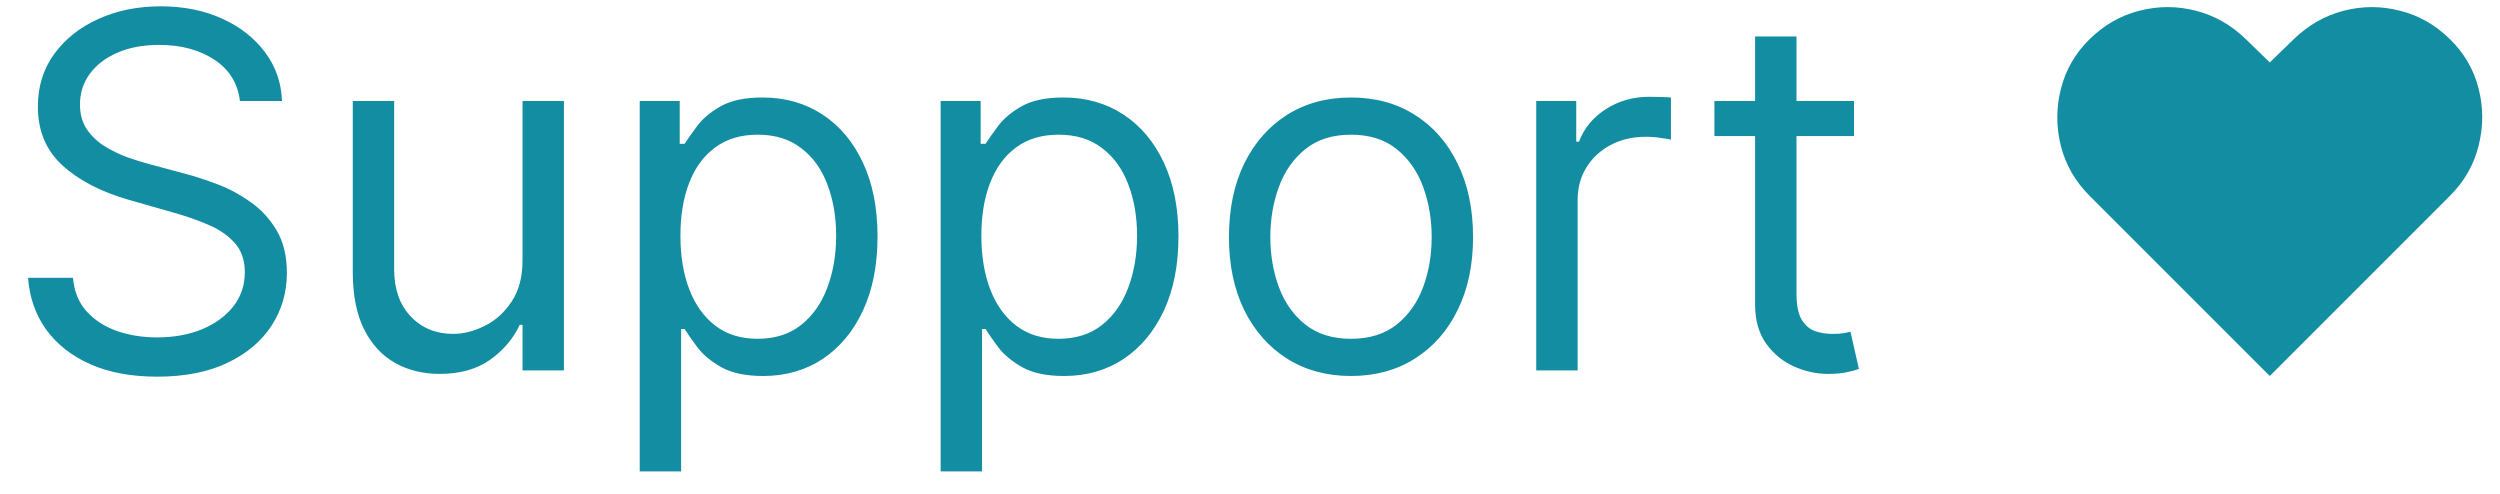 <svg width="81" height="16" viewBox="0 0 81 16" fill="none" xmlns="http://www.w3.org/2000/svg">
<path d="M7.773 3.273C7.705 2.697 7.428 2.25 6.943 1.932C6.458 1.614 5.864 1.455 5.159 1.455C4.644 1.455 4.193 1.538 3.807 1.705C3.424 1.871 3.125 2.1 2.909 2.392C2.697 2.684 2.591 3.015 2.591 3.386C2.591 3.697 2.665 3.964 2.812 4.188C2.964 4.407 3.157 4.591 3.392 4.739C3.627 4.883 3.873 5.002 4.131 5.097C4.388 5.188 4.625 5.261 4.841 5.318L6.023 5.636C6.326 5.716 6.663 5.826 7.034 5.966C7.409 6.106 7.767 6.297 8.108 6.54C8.453 6.778 8.737 7.085 8.96 7.46C9.184 7.835 9.295 8.295 9.295 8.841C9.295 9.47 9.131 10.038 8.801 10.546C8.475 11.053 7.998 11.456 7.369 11.756C6.744 12.055 5.985 12.204 5.091 12.204C4.258 12.204 3.536 12.07 2.926 11.801C2.32 11.532 1.843 11.157 1.494 10.676C1.15 10.195 0.955 9.636 0.909 9H2.364C2.402 9.439 2.549 9.803 2.807 10.091C3.068 10.375 3.398 10.587 3.795 10.727C4.197 10.864 4.629 10.932 5.091 10.932C5.629 10.932 6.112 10.845 6.54 10.671C6.968 10.492 7.307 10.246 7.557 9.932C7.807 9.614 7.932 9.242 7.932 8.818C7.932 8.432 7.824 8.117 7.608 7.875C7.392 7.633 7.108 7.436 6.756 7.284C6.403 7.133 6.023 7 5.614 6.886L4.182 6.477C3.273 6.216 2.553 5.843 2.023 5.358C1.492 4.873 1.227 4.239 1.227 3.455C1.227 2.803 1.403 2.235 1.756 1.75C2.112 1.261 2.589 0.883 3.188 0.614C3.79 0.341 4.462 0.205 5.205 0.205C5.955 0.205 6.621 0.339 7.205 0.608C7.788 0.873 8.25 1.237 8.591 1.699C8.936 2.161 9.117 2.686 9.136 3.273H7.773ZM16.93 8.432V3.273H18.271V12H16.93V10.523H16.84C16.635 10.966 16.317 11.343 15.885 11.653C15.453 11.96 14.908 12.114 14.249 12.114C13.703 12.114 13.218 11.994 12.794 11.756C12.37 11.513 12.037 11.15 11.794 10.665C11.552 10.176 11.43 9.561 11.43 8.818V3.273H12.771V8.727C12.771 9.364 12.949 9.871 13.305 10.25C13.665 10.629 14.124 10.818 14.68 10.818C15.014 10.818 15.353 10.733 15.697 10.562C16.046 10.392 16.338 10.131 16.572 9.778C16.811 9.426 16.93 8.977 16.93 8.432ZM20.727 15.273V3.273H22.023V4.659H22.182C22.28 4.508 22.417 4.314 22.591 4.08C22.769 3.841 23.023 3.629 23.352 3.443C23.686 3.254 24.136 3.159 24.704 3.159C25.439 3.159 26.087 3.343 26.648 3.71C27.208 4.078 27.646 4.598 27.96 5.273C28.275 5.947 28.432 6.742 28.432 7.659C28.432 8.583 28.275 9.384 27.96 10.062C27.646 10.737 27.21 11.259 26.653 11.631C26.097 11.998 25.454 12.182 24.727 12.182C24.167 12.182 23.718 12.089 23.381 11.903C23.044 11.714 22.784 11.5 22.602 11.261C22.421 11.019 22.28 10.818 22.182 10.659H22.068V15.273H20.727ZM22.046 7.636C22.046 8.295 22.142 8.877 22.335 9.381C22.528 9.881 22.811 10.273 23.182 10.557C23.553 10.837 24.008 10.977 24.546 10.977C25.106 10.977 25.574 10.829 25.949 10.534C26.328 10.235 26.612 9.833 26.801 9.33C26.994 8.822 27.091 8.258 27.091 7.636C27.091 7.023 26.996 6.47 26.807 5.977C26.621 5.481 26.339 5.089 25.96 4.801C25.585 4.509 25.114 4.364 24.546 4.364C24 4.364 23.542 4.502 23.171 4.778C22.799 5.051 22.519 5.434 22.329 5.926C22.14 6.415 22.046 6.985 22.046 7.636ZM30.477 15.273V3.273H31.773V4.659H31.932C32.03 4.508 32.167 4.314 32.341 4.08C32.519 3.841 32.773 3.629 33.102 3.443C33.436 3.254 33.886 3.159 34.455 3.159C35.189 3.159 35.837 3.343 36.398 3.71C36.958 4.078 37.396 4.598 37.71 5.273C38.025 5.947 38.182 6.742 38.182 7.659C38.182 8.583 38.025 9.384 37.71 10.062C37.396 10.737 36.96 11.259 36.403 11.631C35.847 11.998 35.205 12.182 34.477 12.182C33.917 12.182 33.468 12.089 33.131 11.903C32.794 11.714 32.534 11.5 32.352 11.261C32.17 11.019 32.03 10.818 31.932 10.659H31.818V15.273H30.477ZM31.796 7.636C31.796 8.295 31.892 8.877 32.085 9.381C32.278 9.881 32.561 10.273 32.932 10.557C33.303 10.837 33.758 10.977 34.295 10.977C34.856 10.977 35.324 10.829 35.699 10.534C36.078 10.235 36.362 9.833 36.551 9.33C36.744 8.822 36.841 8.258 36.841 7.636C36.841 7.023 36.746 6.47 36.557 5.977C36.371 5.481 36.089 5.089 35.71 4.801C35.335 4.509 34.864 4.364 34.295 4.364C33.75 4.364 33.292 4.502 32.92 4.778C32.549 5.051 32.269 5.434 32.08 5.926C31.89 6.415 31.796 6.985 31.796 7.636ZM43.773 12.182C42.985 12.182 42.294 11.994 41.699 11.619C41.108 11.244 40.646 10.72 40.312 10.046C39.983 9.371 39.818 8.583 39.818 7.682C39.818 6.773 39.983 5.979 40.312 5.301C40.646 4.623 41.108 4.097 41.699 3.722C42.294 3.347 42.985 3.159 43.773 3.159C44.561 3.159 45.25 3.347 45.841 3.722C46.436 4.097 46.898 4.623 47.227 5.301C47.561 5.979 47.727 6.773 47.727 7.682C47.727 8.583 47.561 9.371 47.227 10.046C46.898 10.72 46.436 11.244 45.841 11.619C45.25 11.994 44.561 12.182 43.773 12.182ZM43.773 10.977C44.371 10.977 44.864 10.824 45.25 10.517C45.636 10.21 45.922 9.807 46.108 9.307C46.294 8.807 46.386 8.265 46.386 7.682C46.386 7.098 46.294 6.555 46.108 6.051C45.922 5.547 45.636 5.14 45.25 4.83C44.864 4.519 44.371 4.364 43.773 4.364C43.174 4.364 42.682 4.519 42.295 4.83C41.909 5.14 41.623 5.547 41.438 6.051C41.252 6.555 41.159 7.098 41.159 7.682C41.159 8.265 41.252 8.807 41.438 9.307C41.623 9.807 41.909 10.21 42.295 10.517C42.682 10.824 43.174 10.977 43.773 10.977ZM49.774 12V3.273H51.07V4.591H51.16C51.32 4.159 51.608 3.809 52.024 3.54C52.441 3.271 52.91 3.136 53.433 3.136C53.532 3.136 53.655 3.138 53.803 3.142C53.95 3.146 54.062 3.152 54.138 3.159V4.523C54.092 4.511 53.988 4.494 53.825 4.472C53.666 4.445 53.498 4.432 53.32 4.432C52.895 4.432 52.517 4.521 52.183 4.699C51.854 4.873 51.592 5.116 51.399 5.426C51.21 5.733 51.115 6.083 51.115 6.477V12H49.774ZM60.07 3.273V4.409H55.547V3.273H60.07ZM56.865 1.182H58.206V9.5C58.206 9.879 58.261 10.163 58.371 10.352C58.484 10.538 58.628 10.663 58.803 10.727C58.981 10.788 59.168 10.818 59.365 10.818C59.513 10.818 59.634 10.811 59.729 10.796C59.823 10.777 59.899 10.761 59.956 10.75L60.229 11.954C60.138 11.989 60.011 12.023 59.848 12.057C59.685 12.095 59.479 12.114 59.229 12.114C58.85 12.114 58.479 12.032 58.115 11.869C57.755 11.706 57.456 11.458 57.217 11.125C56.983 10.792 56.865 10.371 56.865 9.864V1.182ZM73.541 12.182L67.7 6.341C67.234 5.875 66.924 5.333 66.769 4.716C66.617 4.098 66.619 3.485 66.774 2.875C66.93 2.261 67.238 1.727 67.7 1.273C68.174 0.807 68.713 0.498 69.32 0.347C69.93 0.191 70.537 0.191 71.144 0.347C71.753 0.502 72.295 0.811 72.769 1.273L73.541 2.023L74.314 1.273C74.791 0.811 75.333 0.502 75.939 0.347C76.545 0.191 77.151 0.191 77.757 0.347C78.367 0.498 78.909 0.807 79.382 1.273C79.844 1.727 80.153 2.261 80.308 2.875C80.463 3.485 80.463 4.098 80.308 4.716C80.157 5.333 79.848 5.875 79.382 6.341L73.541 12.182Z" fill="#128DA1"/>
</svg>
